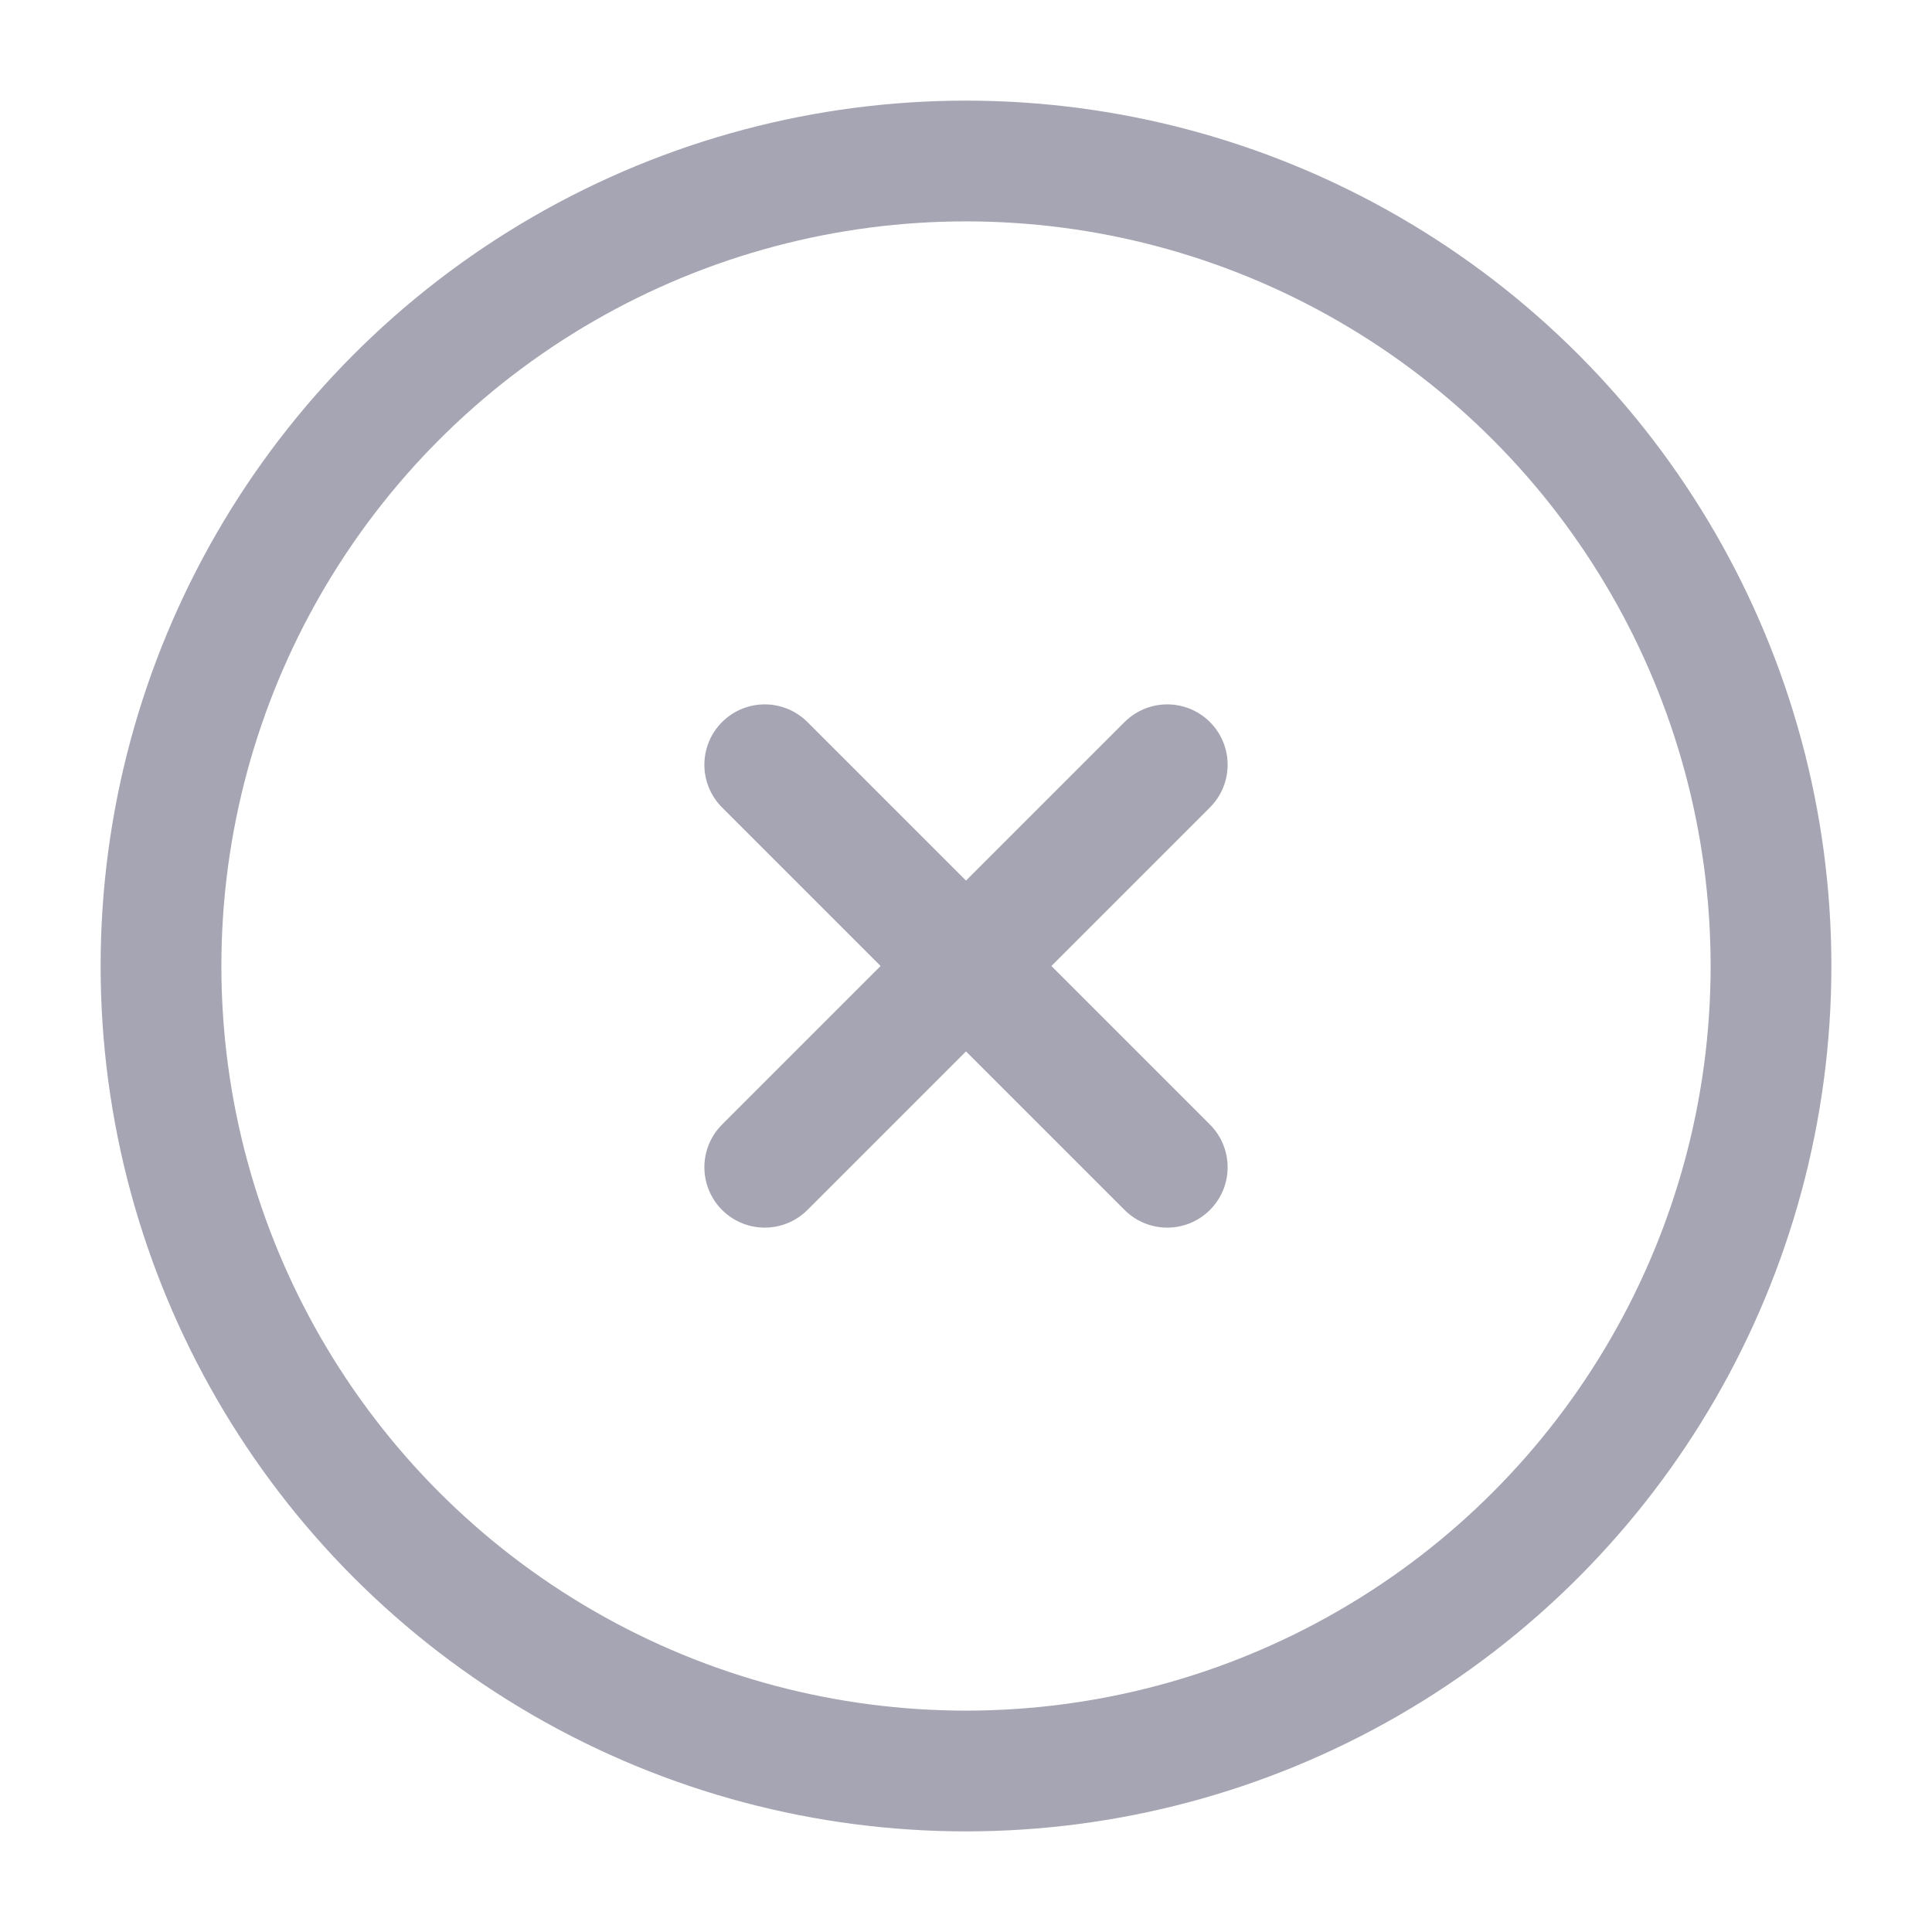 <?xml version="1.0" encoding="utf-8"?>
<svg width="50px" height="50px" viewBox="0 0 24 24" fill="none" xmlns="http://www.w3.org/2000/svg">
<circle cx="12" cy="12" r="10" stroke="#A5A5B3" stroke-width="1.5"/>
<path d="M14.5 9.5L9.5 14.5M9.5 9.5L14.5 14.5" stroke="#A5A5B3" stroke-width="1.5" stroke-linecap="round"/>
</svg>